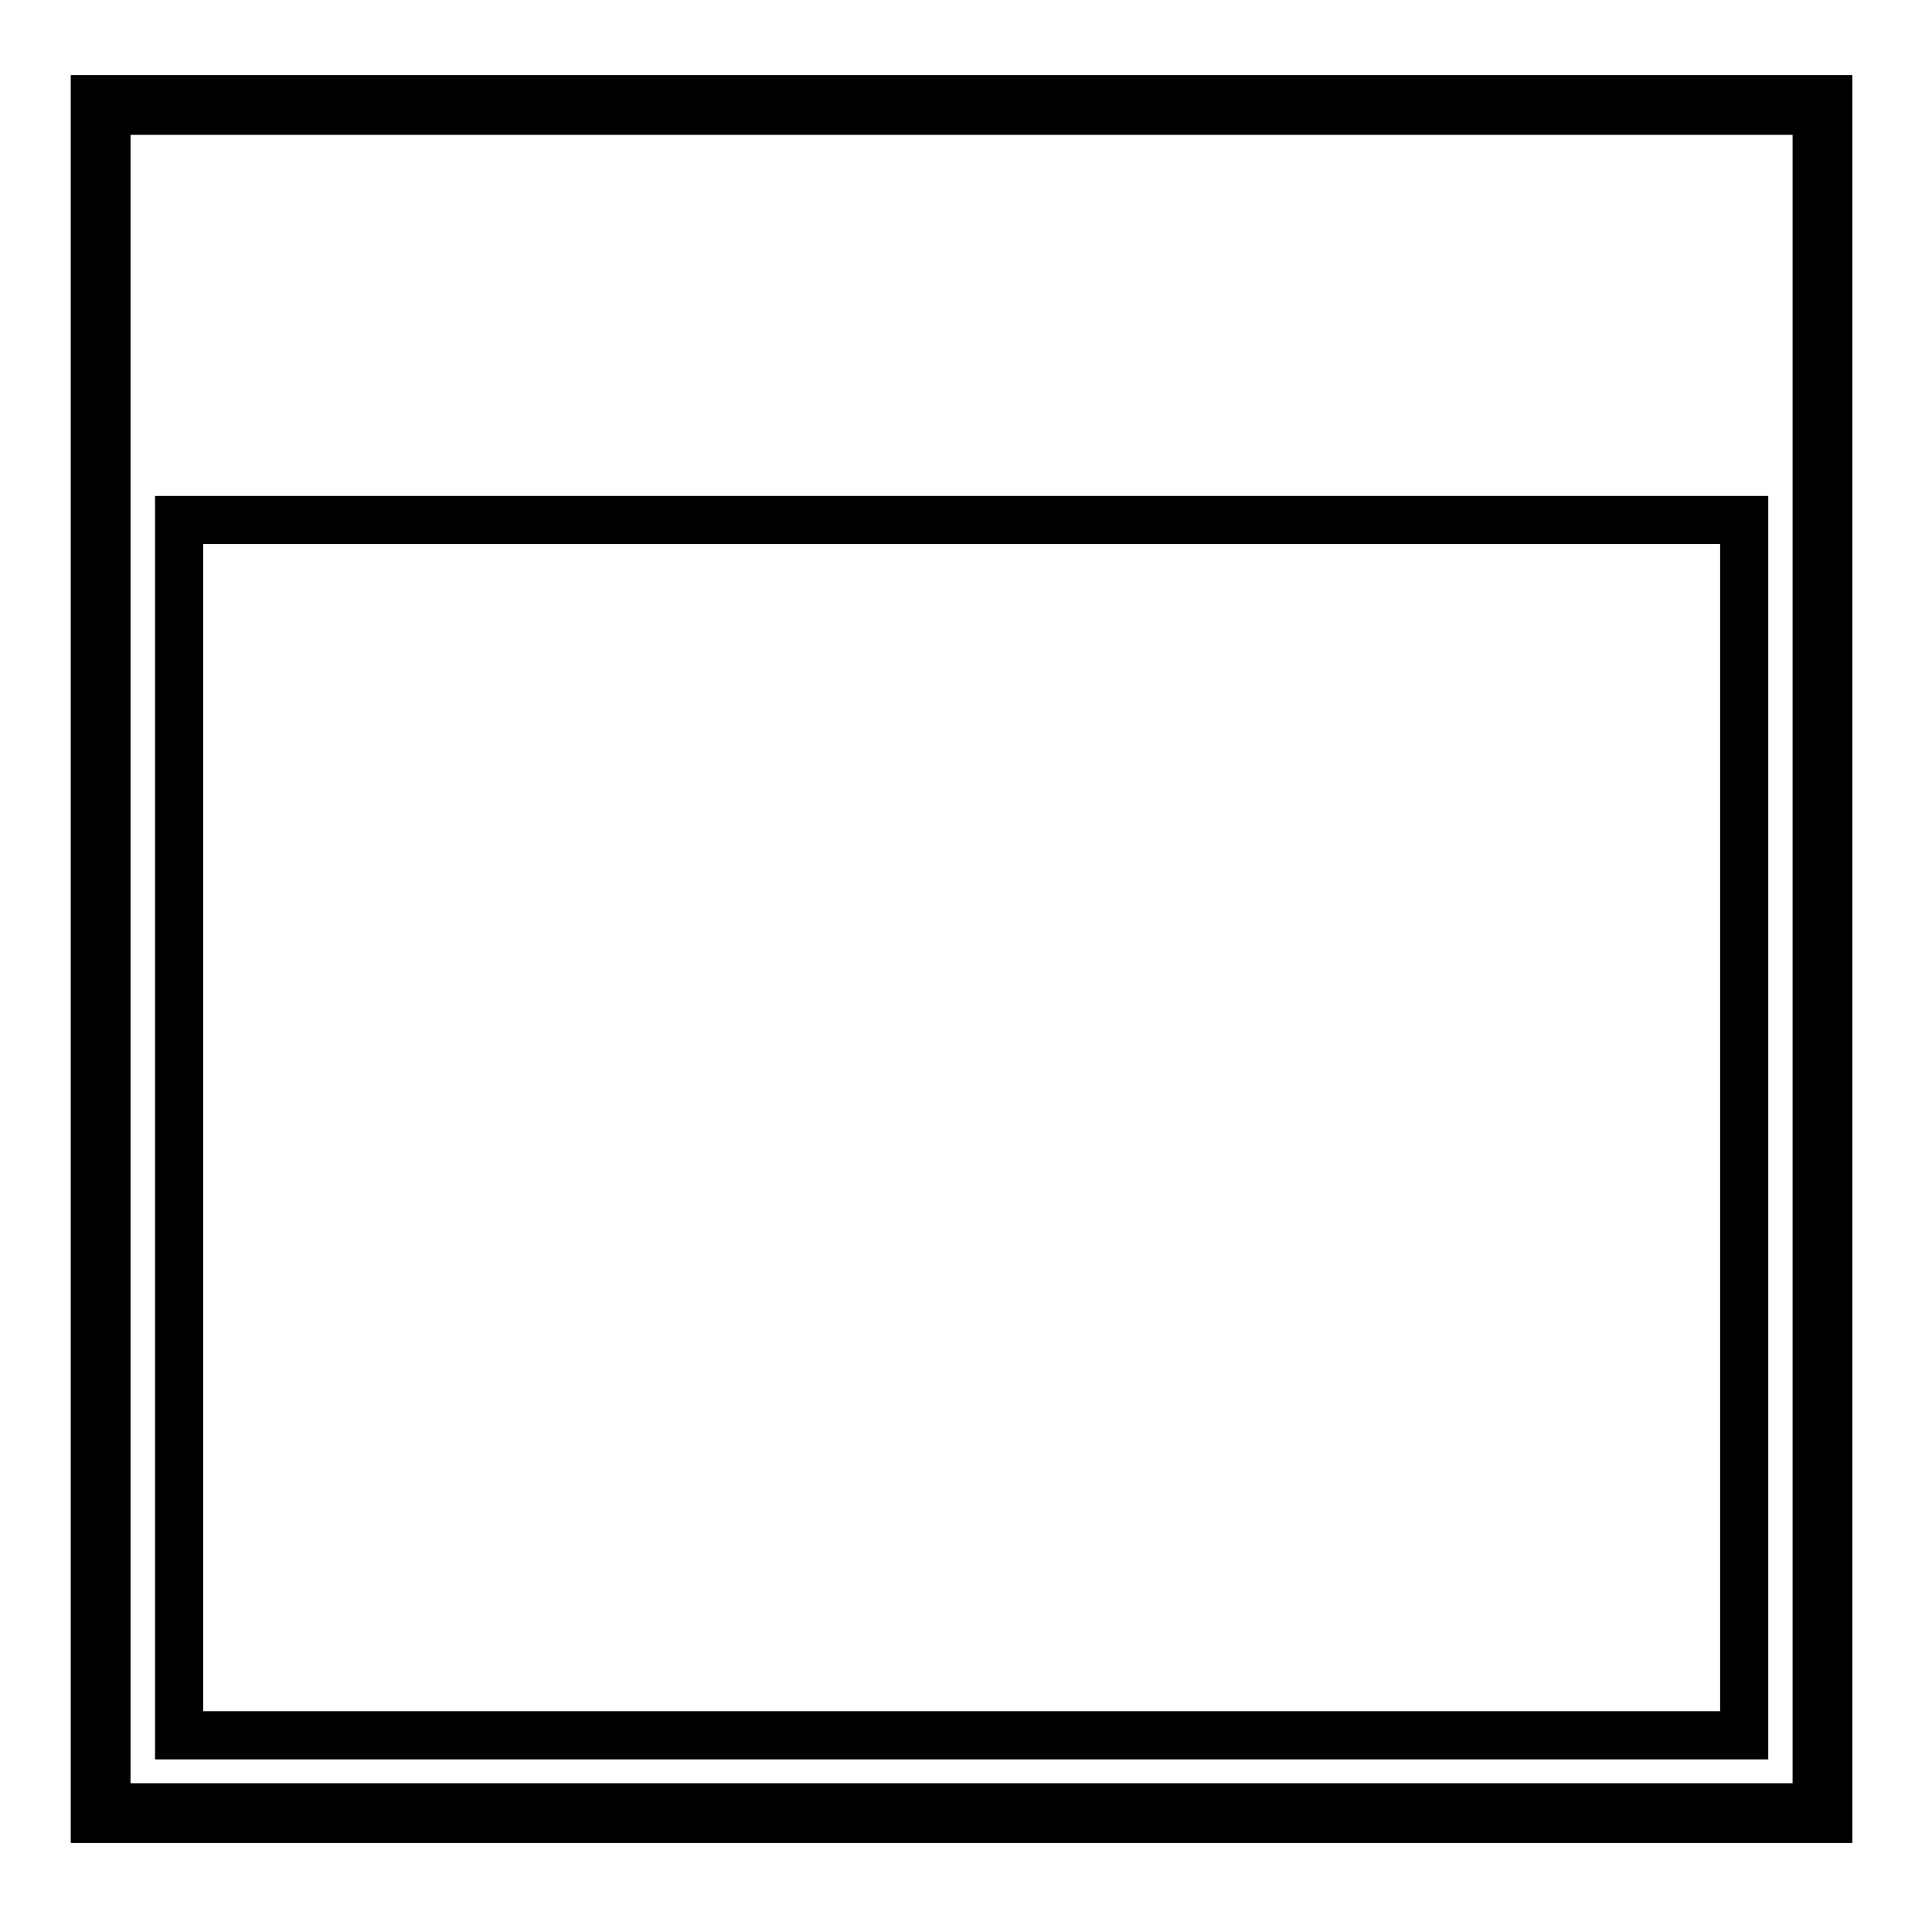 <?xml version="1.0" encoding="UTF-8" standalone="no"?>
<!-- Created with Inkscape (http://www.inkscape.org/) -->

<svg
   width="32"
   height="32"
   viewBox="0 0 8.467 8.467"
   version="1.1"
   id="svg1"
   inkscape:version="1.3 (1:1.3+202307231459+0e150ed6c4)"
   sodipodi:docname="maximize.svg"
   xmlns:inkscape="http://www.inkscape.org/namespaces/inkscape"
   xmlns:sodipodi="http://sodipodi.sourceforge.net/DTD/sodipodi-0.dtd"
   xmlns="http://www.w3.org/2000/svg"
   xmlns:svg="http://www.w3.org/2000/svg">
  <sodipodi:namedview
     id="namedview1"
     pagecolor="#ffffff"
     bordercolor="#000000"
     borderopacity="0.25"
     inkscape:showpageshadow="2"
     inkscape:pageopacity="0.0"
     inkscape:pagecheckerboard="0"
     inkscape:deskcolor="#d1d1d1"
     inkscape:document-units="px"
     inkscape:zoom="18.847451"
     inkscape:cx="10.187054"
     inkscape:cy="15.837685"
     inkscape:window-width="1916"
     inkscape:window-height="1168"
     inkscape:window-x="0"
     inkscape:window-y="0"
     inkscape:window-maximized="1"
     inkscape:current-layer="layer1" />
  <defs
     id="defs1" />
  <g
     inkscape:label="Слой 1"
     inkscape:groupmode="layer"
     id="layer1">
    <rect
       style="opacity:1;fill:none;stroke:#000000;stroke-width:0.262"
       id="rect2"
       width="7.546"
       height="7.486"
       x="0.441"
       y="0.46" />
    <rect
       style="opacity:1;fill:none;stroke:#000000;stroke-width:0.211"
       id="rect3"
       width="6.859"
       height="5.326"
       x="0.785"
       y="2.279" />
  </g>
</svg>
